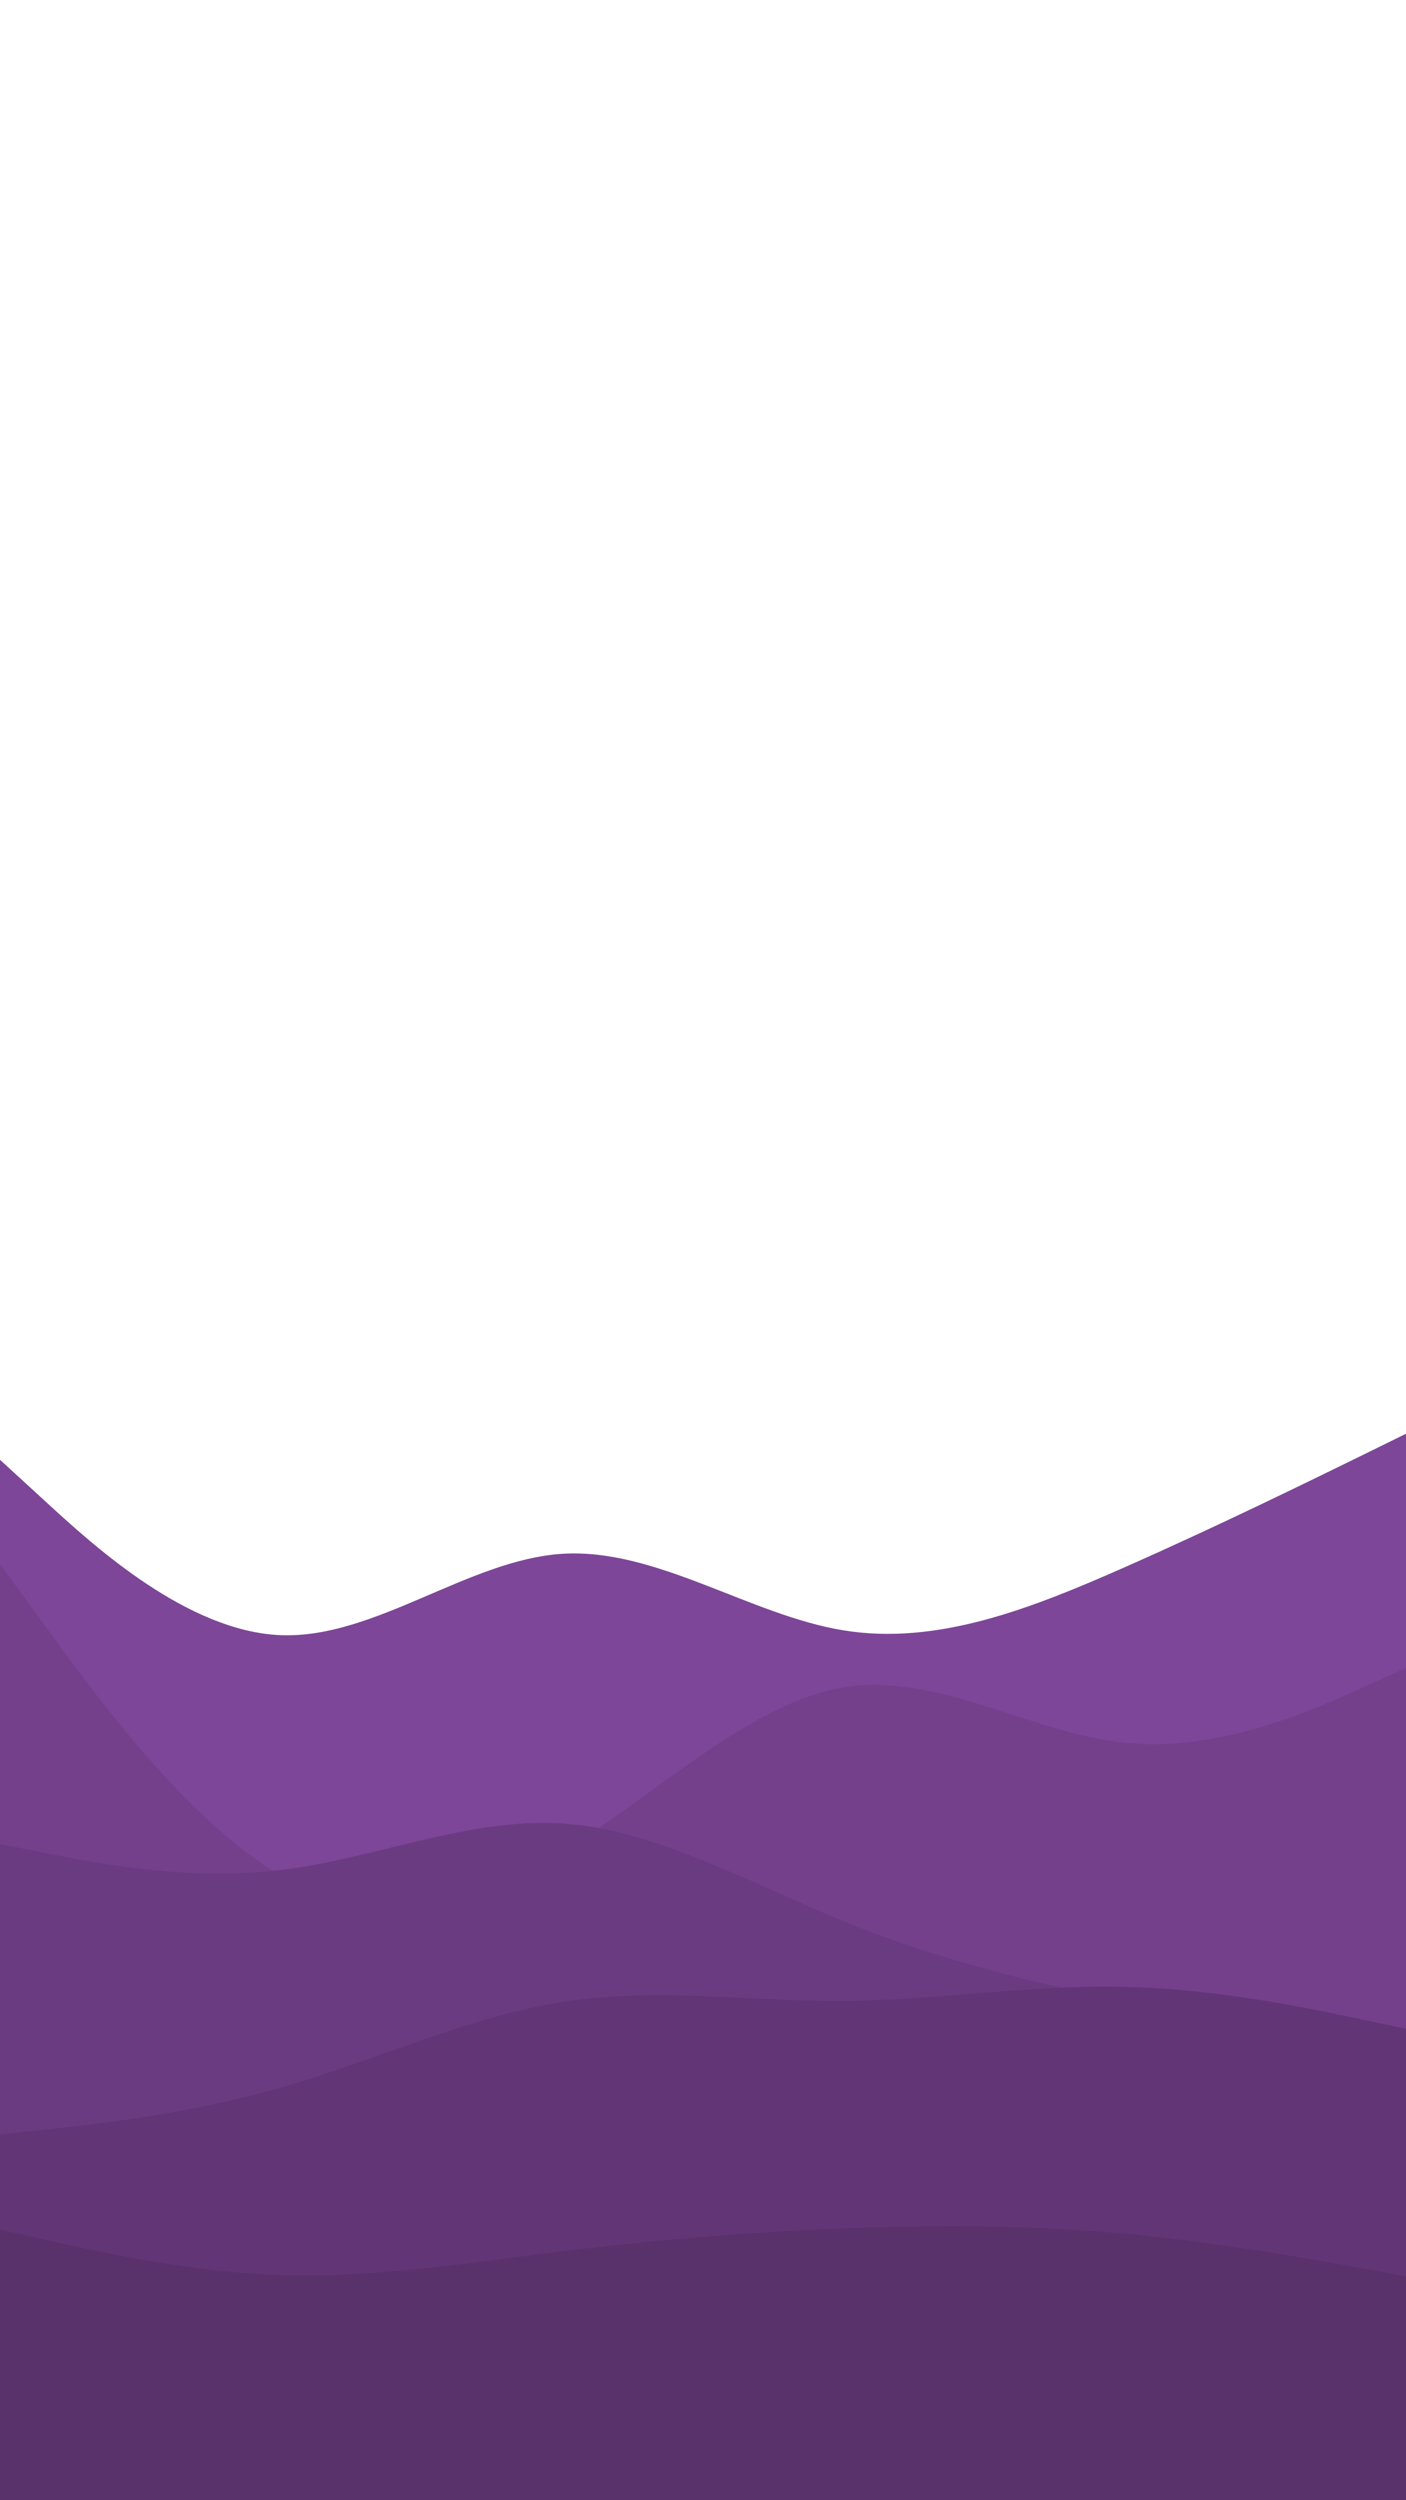 <svg id="visual" viewBox="0 0 1080 1920" width="1080" height="1920" xmlns="http://www.w3.org/2000/svg" xmlns:xlink="http://www.w3.org/1999/xlink" version="1.1"><path d="M0 1121L36 1154C72 1187 144 1253 216 1255.7C288 1258.3 360 1197.7 432 1193.2C504 1188.7 576 1240.3 648 1252C720 1263.7 792 1235.3 864 1203.5C936 1171.7 1008 1136.3 1044 1118.7L1080 1101L1080 1921L1044 1921C1008 1921 936 1921 864 1921C792 1921 720 1921 648 1921C576 1921 504 1921 432 1921C360 1921 288 1921 216 1921C144 1921 72 1921 36 1921L0 1921Z" fill="#7d4698"></path><path d="M0 1201L36 1250.5C72 1300 144 1399 216 1440.3C288 1481.7 360 1465.3 432 1421.8C504 1378.3 576 1307.7 648 1295.8C720 1284 792 1331 864 1338.3C936 1345.7 1008 1313.3 1044 1297.2L1080 1281L1080 1921L1044 1921C1008 1921 936 1921 864 1921C792 1921 720 1921 648 1921C576 1921 504 1921 432 1921C360 1921 288 1921 216 1921C144 1921 72 1921 36 1921L0 1921Z" fill="#74408c"></path><path d="M0 1416L36 1423.2C72 1430.3 144 1444.7 216 1436C288 1427.3 360 1395.7 432 1400.3C504 1405 576 1446 648 1475.3C720 1504.7 792 1522.3 864 1536.7C936 1551 1008 1562 1044 1567.5L1080 1573L1080 1921L1044 1921C1008 1921 936 1921 864 1921C792 1921 720 1921 648 1921C576 1921 504 1921 432 1921C360 1921 288 1921 216 1921C144 1921 72 1921 36 1921L0 1921Z" fill="#6b3b81"></path><path d="M0 1639L36 1635.2C72 1631.3 144 1623.7 216 1603C288 1582.3 360 1548.7 432 1537.3C504 1526 576 1537 648 1536.5C720 1536 792 1524 864 1525.7C936 1527.3 1008 1542.7 1044 1550.3L1080 1558L1080 1921L1044 1921C1008 1921 936 1921 864 1921C792 1921 720 1921 648 1921C576 1921 504 1921 432 1921C360 1921 288 1921 216 1921C144 1921 72 1921 36 1921L0 1921Z" fill="#623676"></path><path d="M0 1712L36 1720.2C72 1728.3 144 1744.7 216 1747C288 1749.3 360 1737.7 432 1728.8C504 1720 576 1714 648 1711.2C720 1708.3 792 1708.7 864 1715.3C936 1722 1008 1735 1044 1741.5L1080 1748L1080 1921L1044 1921C1008 1921 936 1921 864 1921C792 1921 720 1921 648 1921C576 1921 504 1921 432 1921C360 1921 288 1921 216 1921C144 1921 72 1921 36 1921L0 1921Z" fill="#59316b"></path></svg>